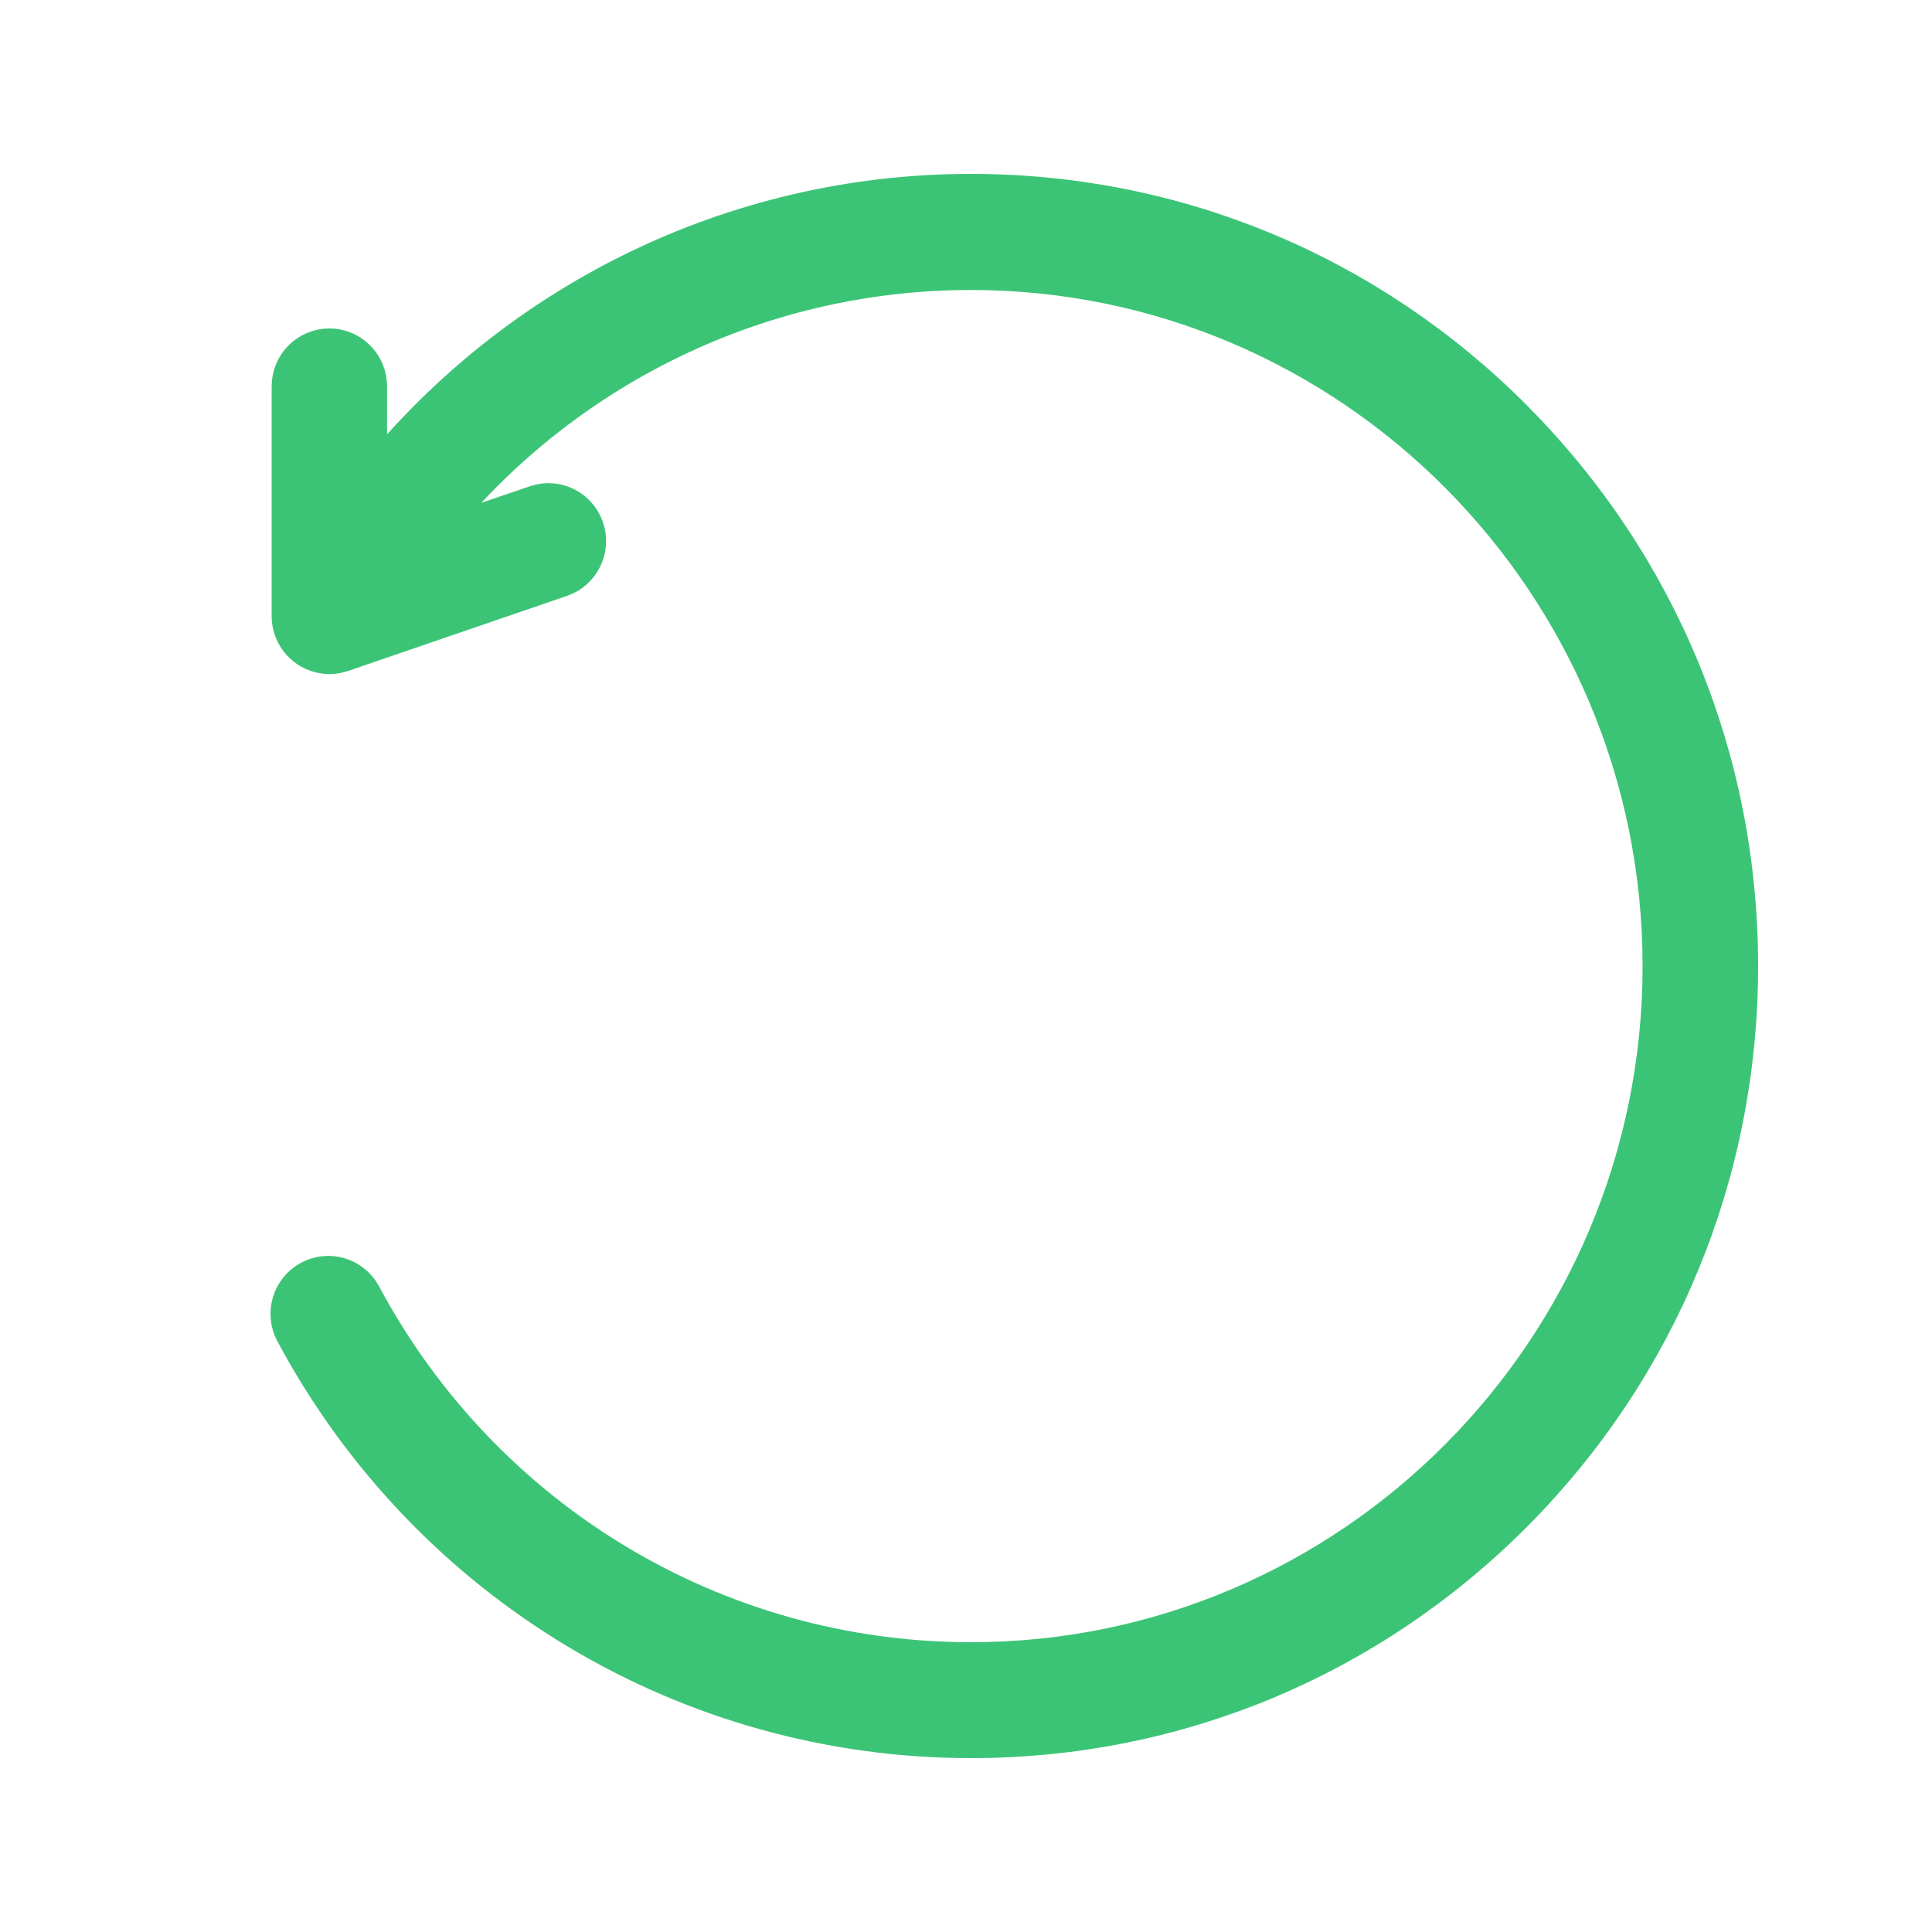<?xml version="1.0" encoding="UTF-8"?>
<svg width="20px" height="20px" viewBox="0 0 20 20" version="1.1" xmlns="http://www.w3.org/2000/svg" xmlns:xlink="http://www.w3.org/1999/xlink">
    <!-- Generator: sketchtool 46.2 (44496) - http://www.bohemiancoding.com/sketch -->
    <title>A7BE950A-BA95-4F45-8302-2EDFC8B202A2</title>
    <desc>Created with sketchtool.</desc>
    <defs></defs>
    <g id="Symbols" stroke="none" stroke-width="1" fill="none" fill-rule="evenodd">
        <g id="ic-/-ic-rotate">
            <g>
                <rect id="Rectangle-6" fill-opacity="0.2" fill="#FF0000" opacity="0" x="0" y="0" width="20" height="20"></rect>
                <path d="M15.671,4.343 C14.168,2.832 12.173,2 10.05,2 C7.59,2 5.3,3.14 3.807,5.045 L3.807,4 C3.807,3.779 3.629,3.6 3.41,3.6 C3.19,3.6 3.012,3.779 3.012,4 L3.012,6.377 C3.012,6.56 3.135,6.72 3.312,6.765 C3.389,6.786 3.466,6.78 3.537,6.757 L4.613,6.388 L5.806,5.979 C6.013,5.908 6.124,5.68 6.053,5.472 C5.982,5.263 5.756,5.152 5.55,5.223 L4.364,5.628 C5.707,3.862 7.799,2.802 10.05,2.802 C13.995,2.802 17.204,6.031 17.204,10.001 C17.204,13.971 13.995,17.2 10.05,17.2 C7.413,17.2 4.999,15.749 3.748,13.411 C3.643,13.216 3.402,13.144 3.209,13.249 C3.016,13.354 2.943,13.596 3.048,13.791 C4.438,16.387 7.122,18 10.051,18 C12.174,18 14.169,17.168 15.672,15.658 C17.173,14.146 18,12.137 18,10.001 C18,7.864 17.173,5.856 15.672,4.345 L15.671,4.343 Z" id="Fill-1" stroke="#3CC476" stroke-width="0.4" fill="#3CC476"></path>
            </g>
        </g>
    </g>
</svg>